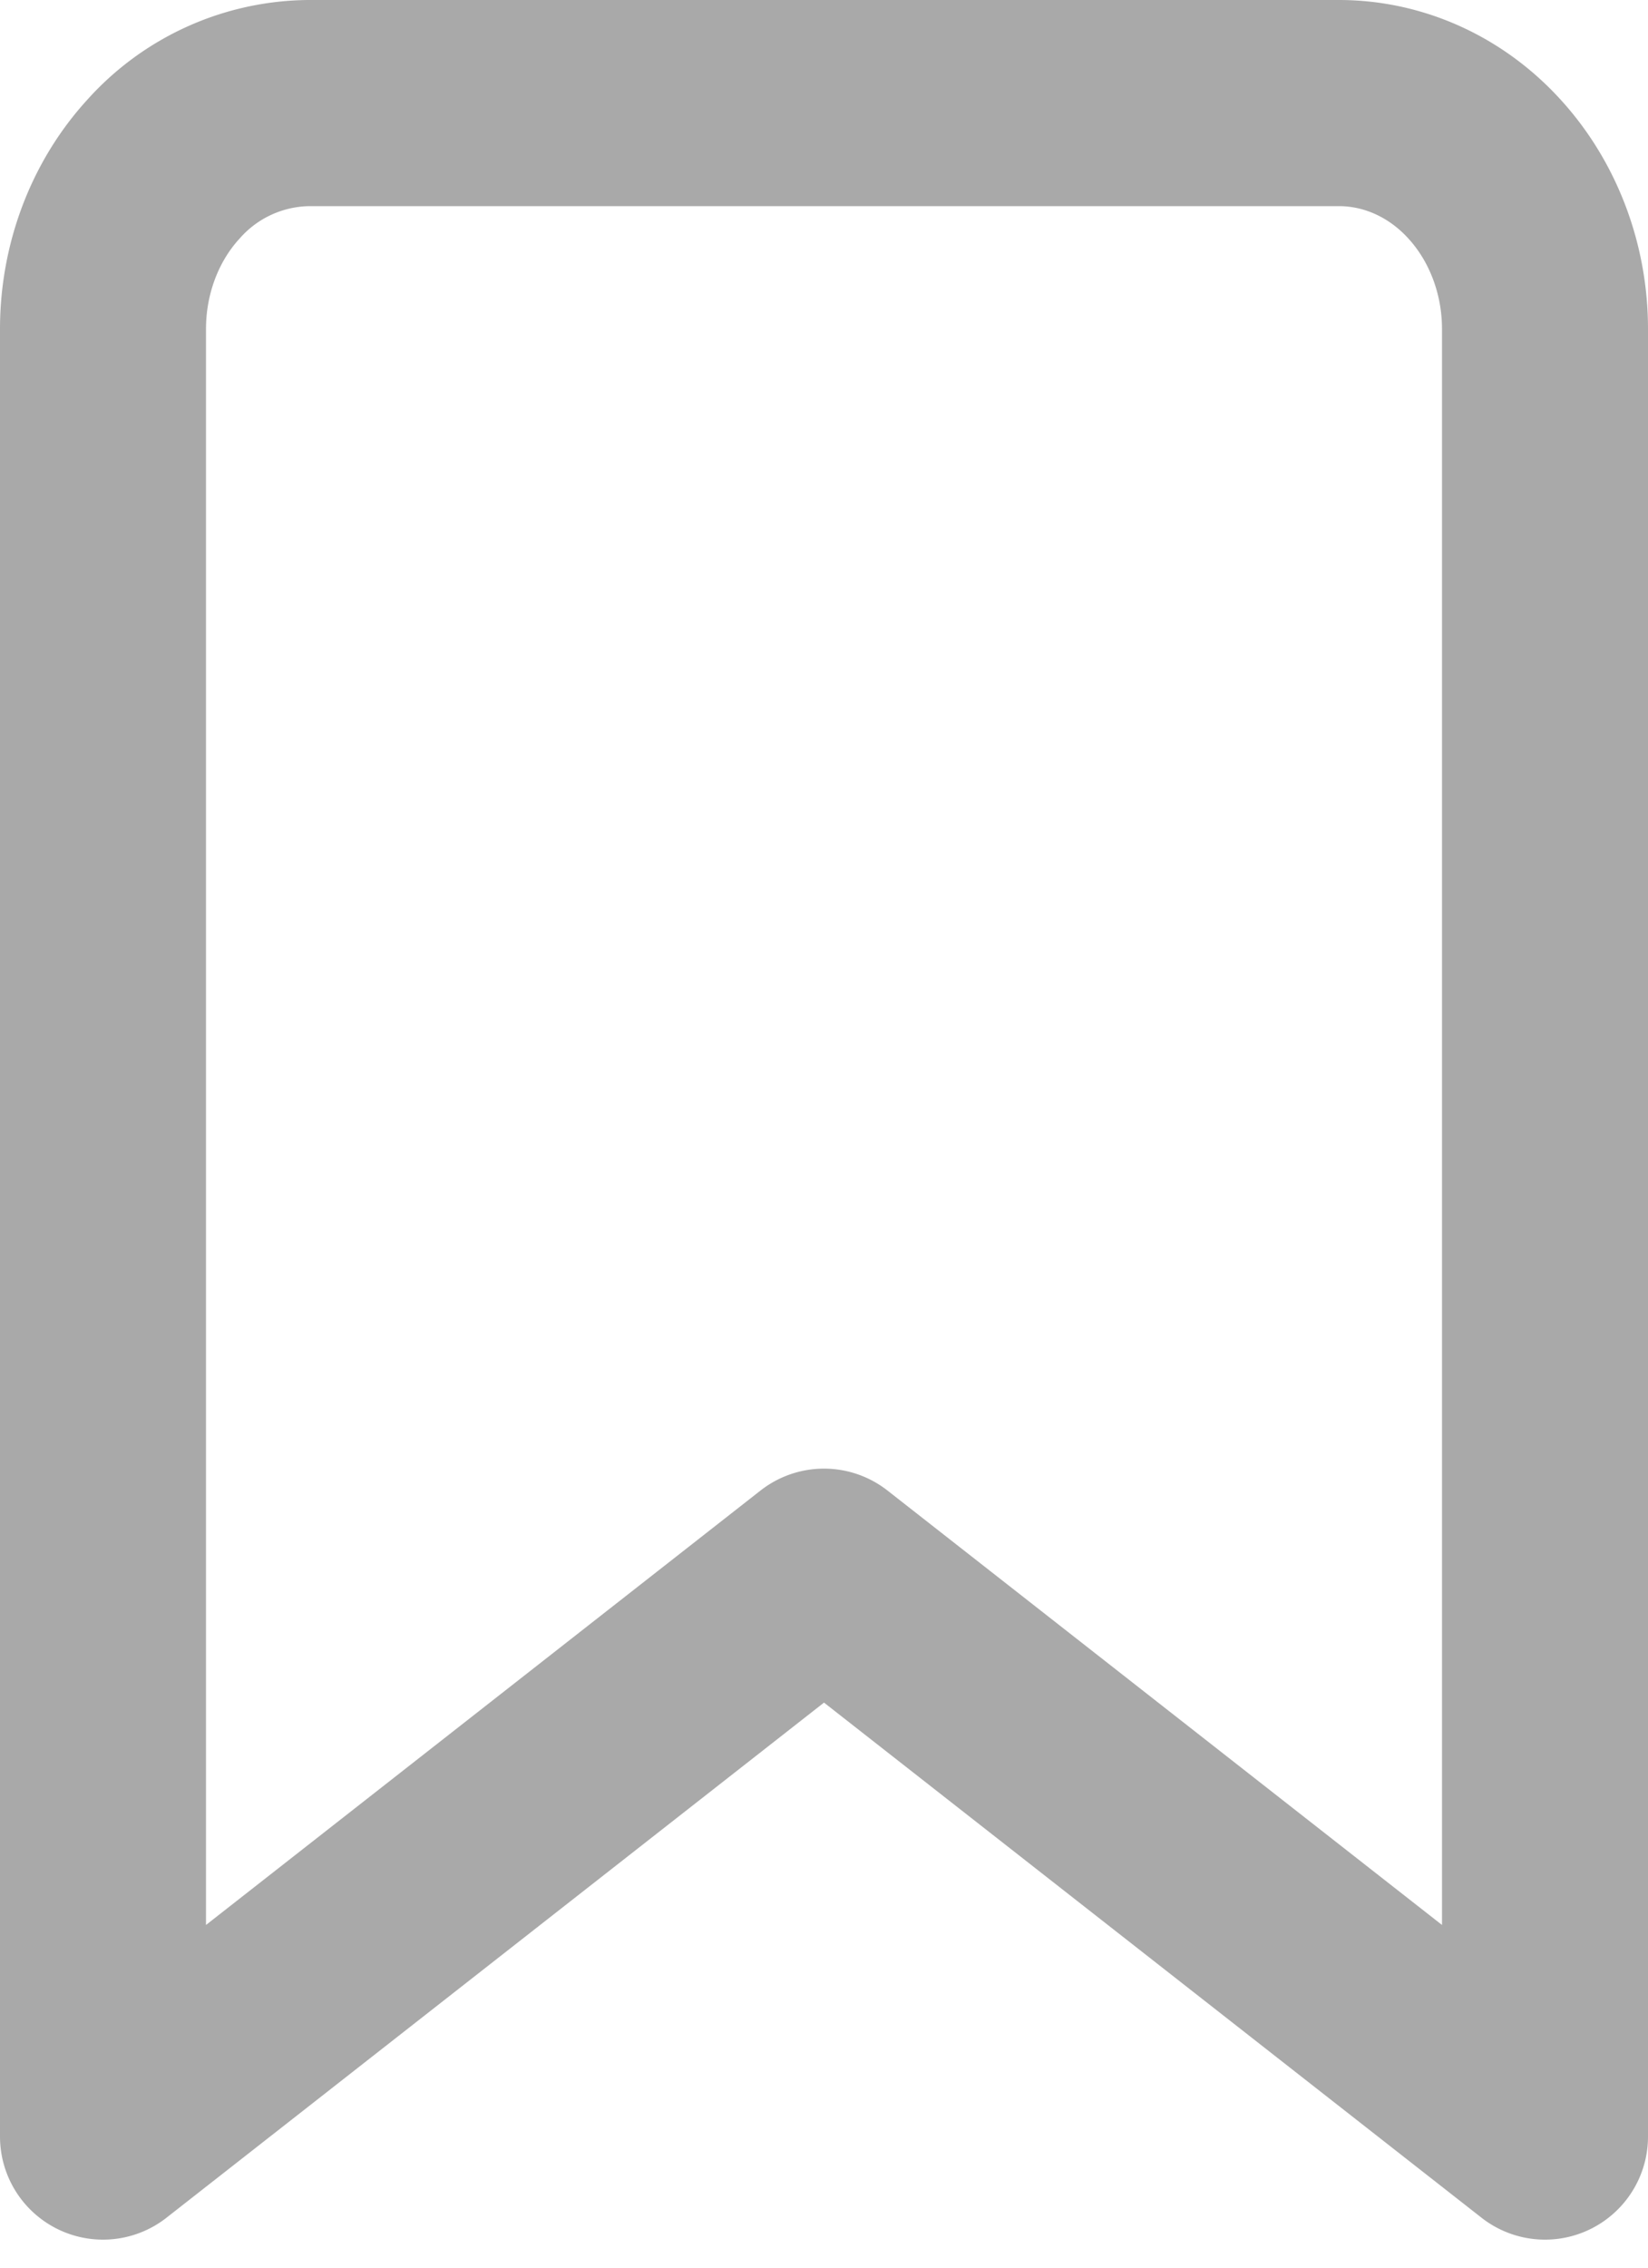 <svg xmlns="http://www.w3.org/2000/svg" width="16" height="22" fill="none"><path stroke="#A9A9A9" stroke-linecap="round" stroke-linejoin="round" stroke-width="2" d="m15 20.728-7-5.48-7 5.48V3.192c0-.581.21-1.139.586-1.55A1.915 1.915 0 0 1 3 1h10c.53 0 1.04.23 1.414.642.375.411.586.969.586 1.55v17.536Z"/></svg>